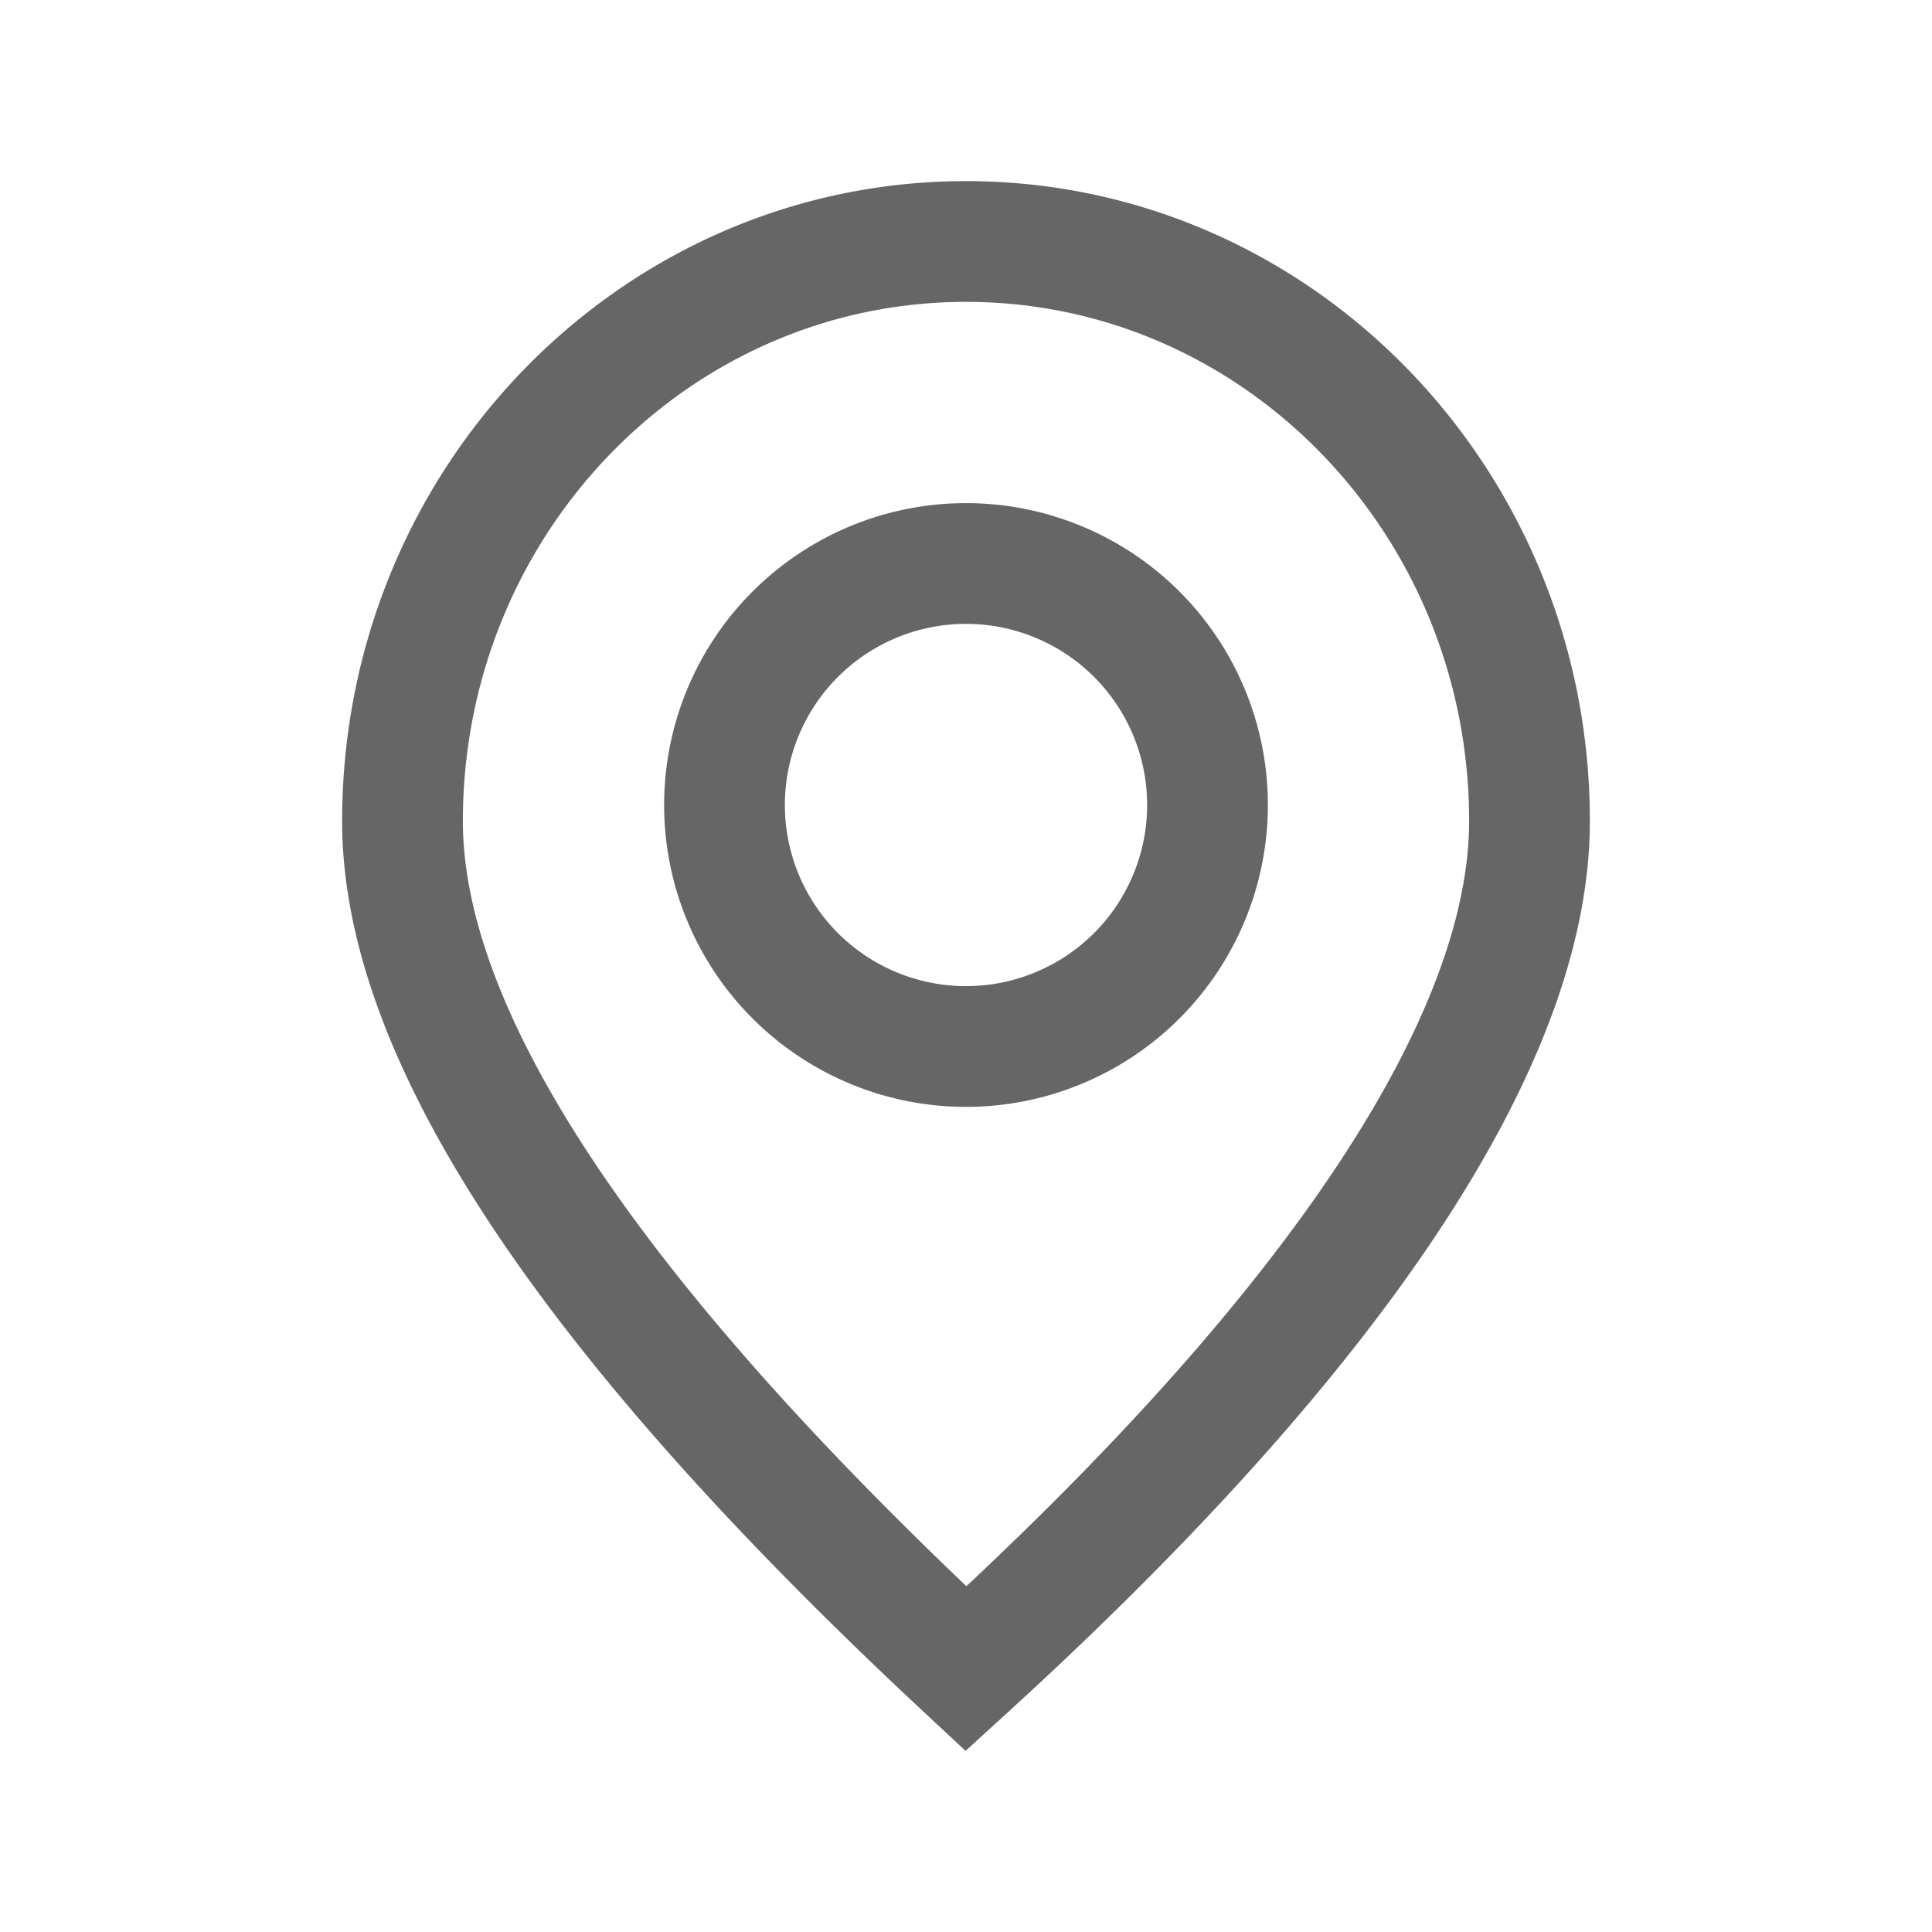 <svg width="24" height="24" viewBox="0 0 24 24" xmlns="http://www.w3.org/2000/svg"><path d="M12 13a3 3 0 1 0 0-6 3 3 0 0 0 0 6Zm0 7.73c4.637-4.23 7-7.83 7-10.53C19 6.224 15.866 3 12 3s-7 3.224-7 7.2c0 2.7 2.362 6.21 7 10.53h0Z" class="icon_svg-stroke" stroke="#666" stroke-width="1.5" fill="none" stroke-linecap="round"></path></svg>